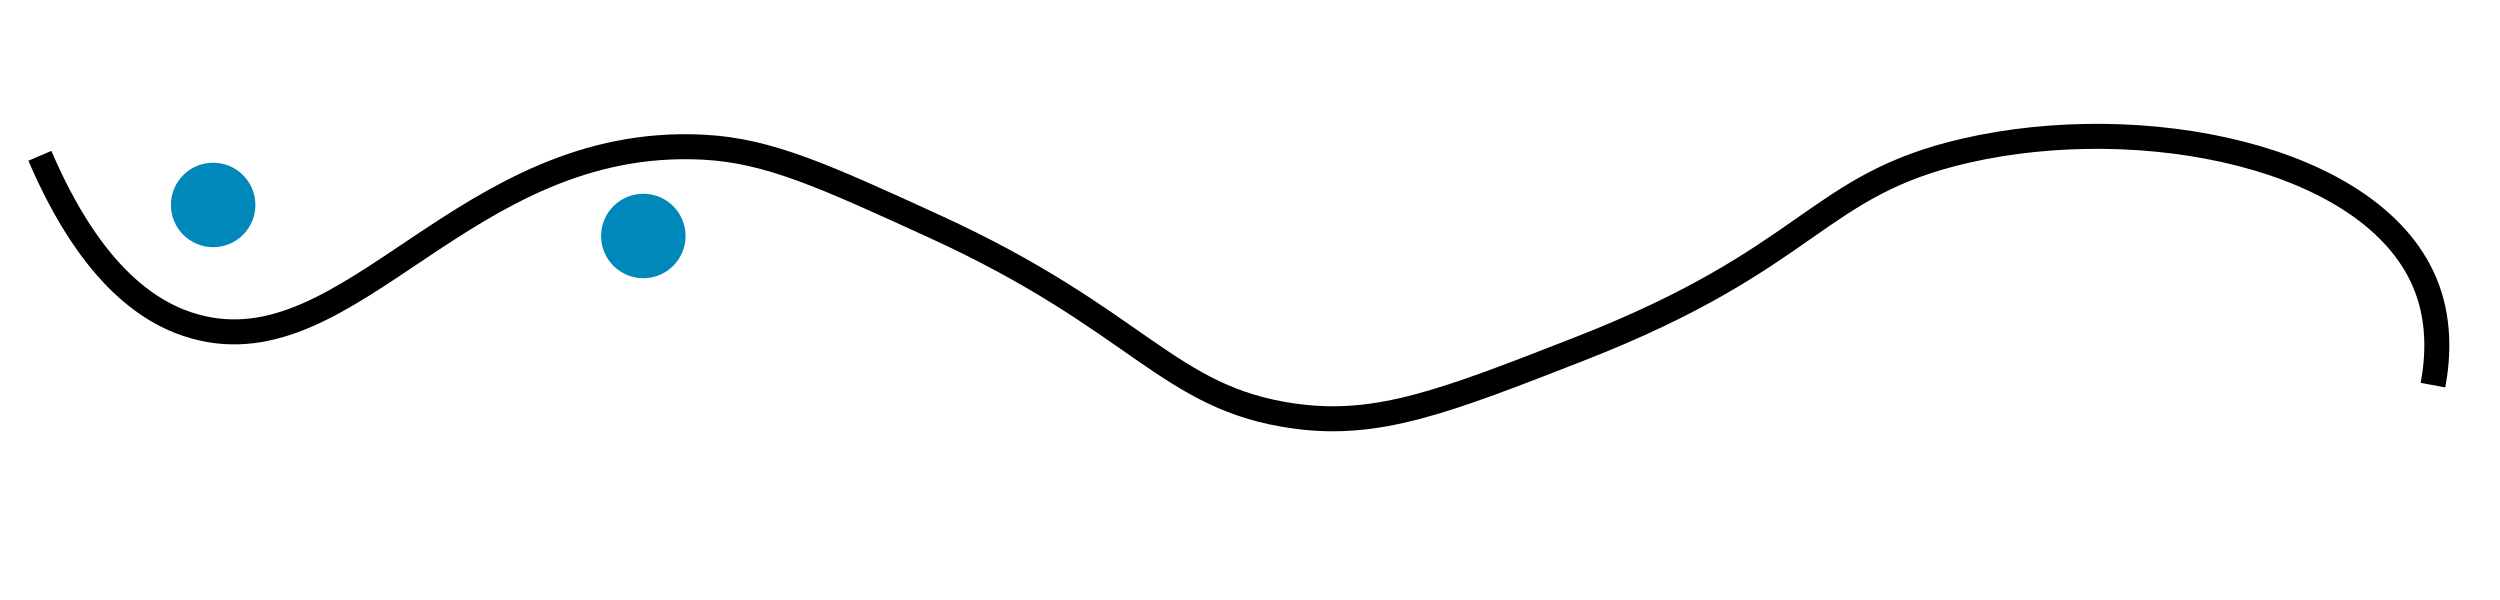 <svg id="movingSVG" version="1.1" xmlns="http://www.w3.org/2000/svg" xmlns:xlink="http://www.w3.org/1999/xlink" x="0px" y="0px"
	 viewBox="0 0 5000 1200" style="enable-background:new 0 0 5000 1200;" xml:space="preserve">
<style type="text/css">
	.st0{fill:none;stroke:#000000;stroke-width:50;stroke-miterlimit:10;}
	.st1{fill:#0188BA;}
</style>
<g id="Layer_1">
	<path id = "motionP" class="st0" d="M79.76,311.62C185.08,557.24,305.4,629.47,390.1,653c313.94,87.2,537.31-383.85,1017.24-358.62
		c130.33,6.85,240.91,57.44,462.07,158.62c411.37,188.2,465.28,344.34,720.69,379.31c166.26,22.76,300.5-29.65,568.97-134.48
		c467.98-182.73,470.56-327.35,772.41-396.55c351.19-80.52,809,9.47,917.24,262.07c31.31,73.06,28.23,147.75,17.24,206.9"/>
</g>
<g id="btn1">
	<circle class="st1" cx="426.31" cy="409.9" r="84.48"/>
</g>
<g id="btn2">
	<circle class="st1" cx="1286.66" cy="471.97" r="84.48"/>
</g>
</svg>
